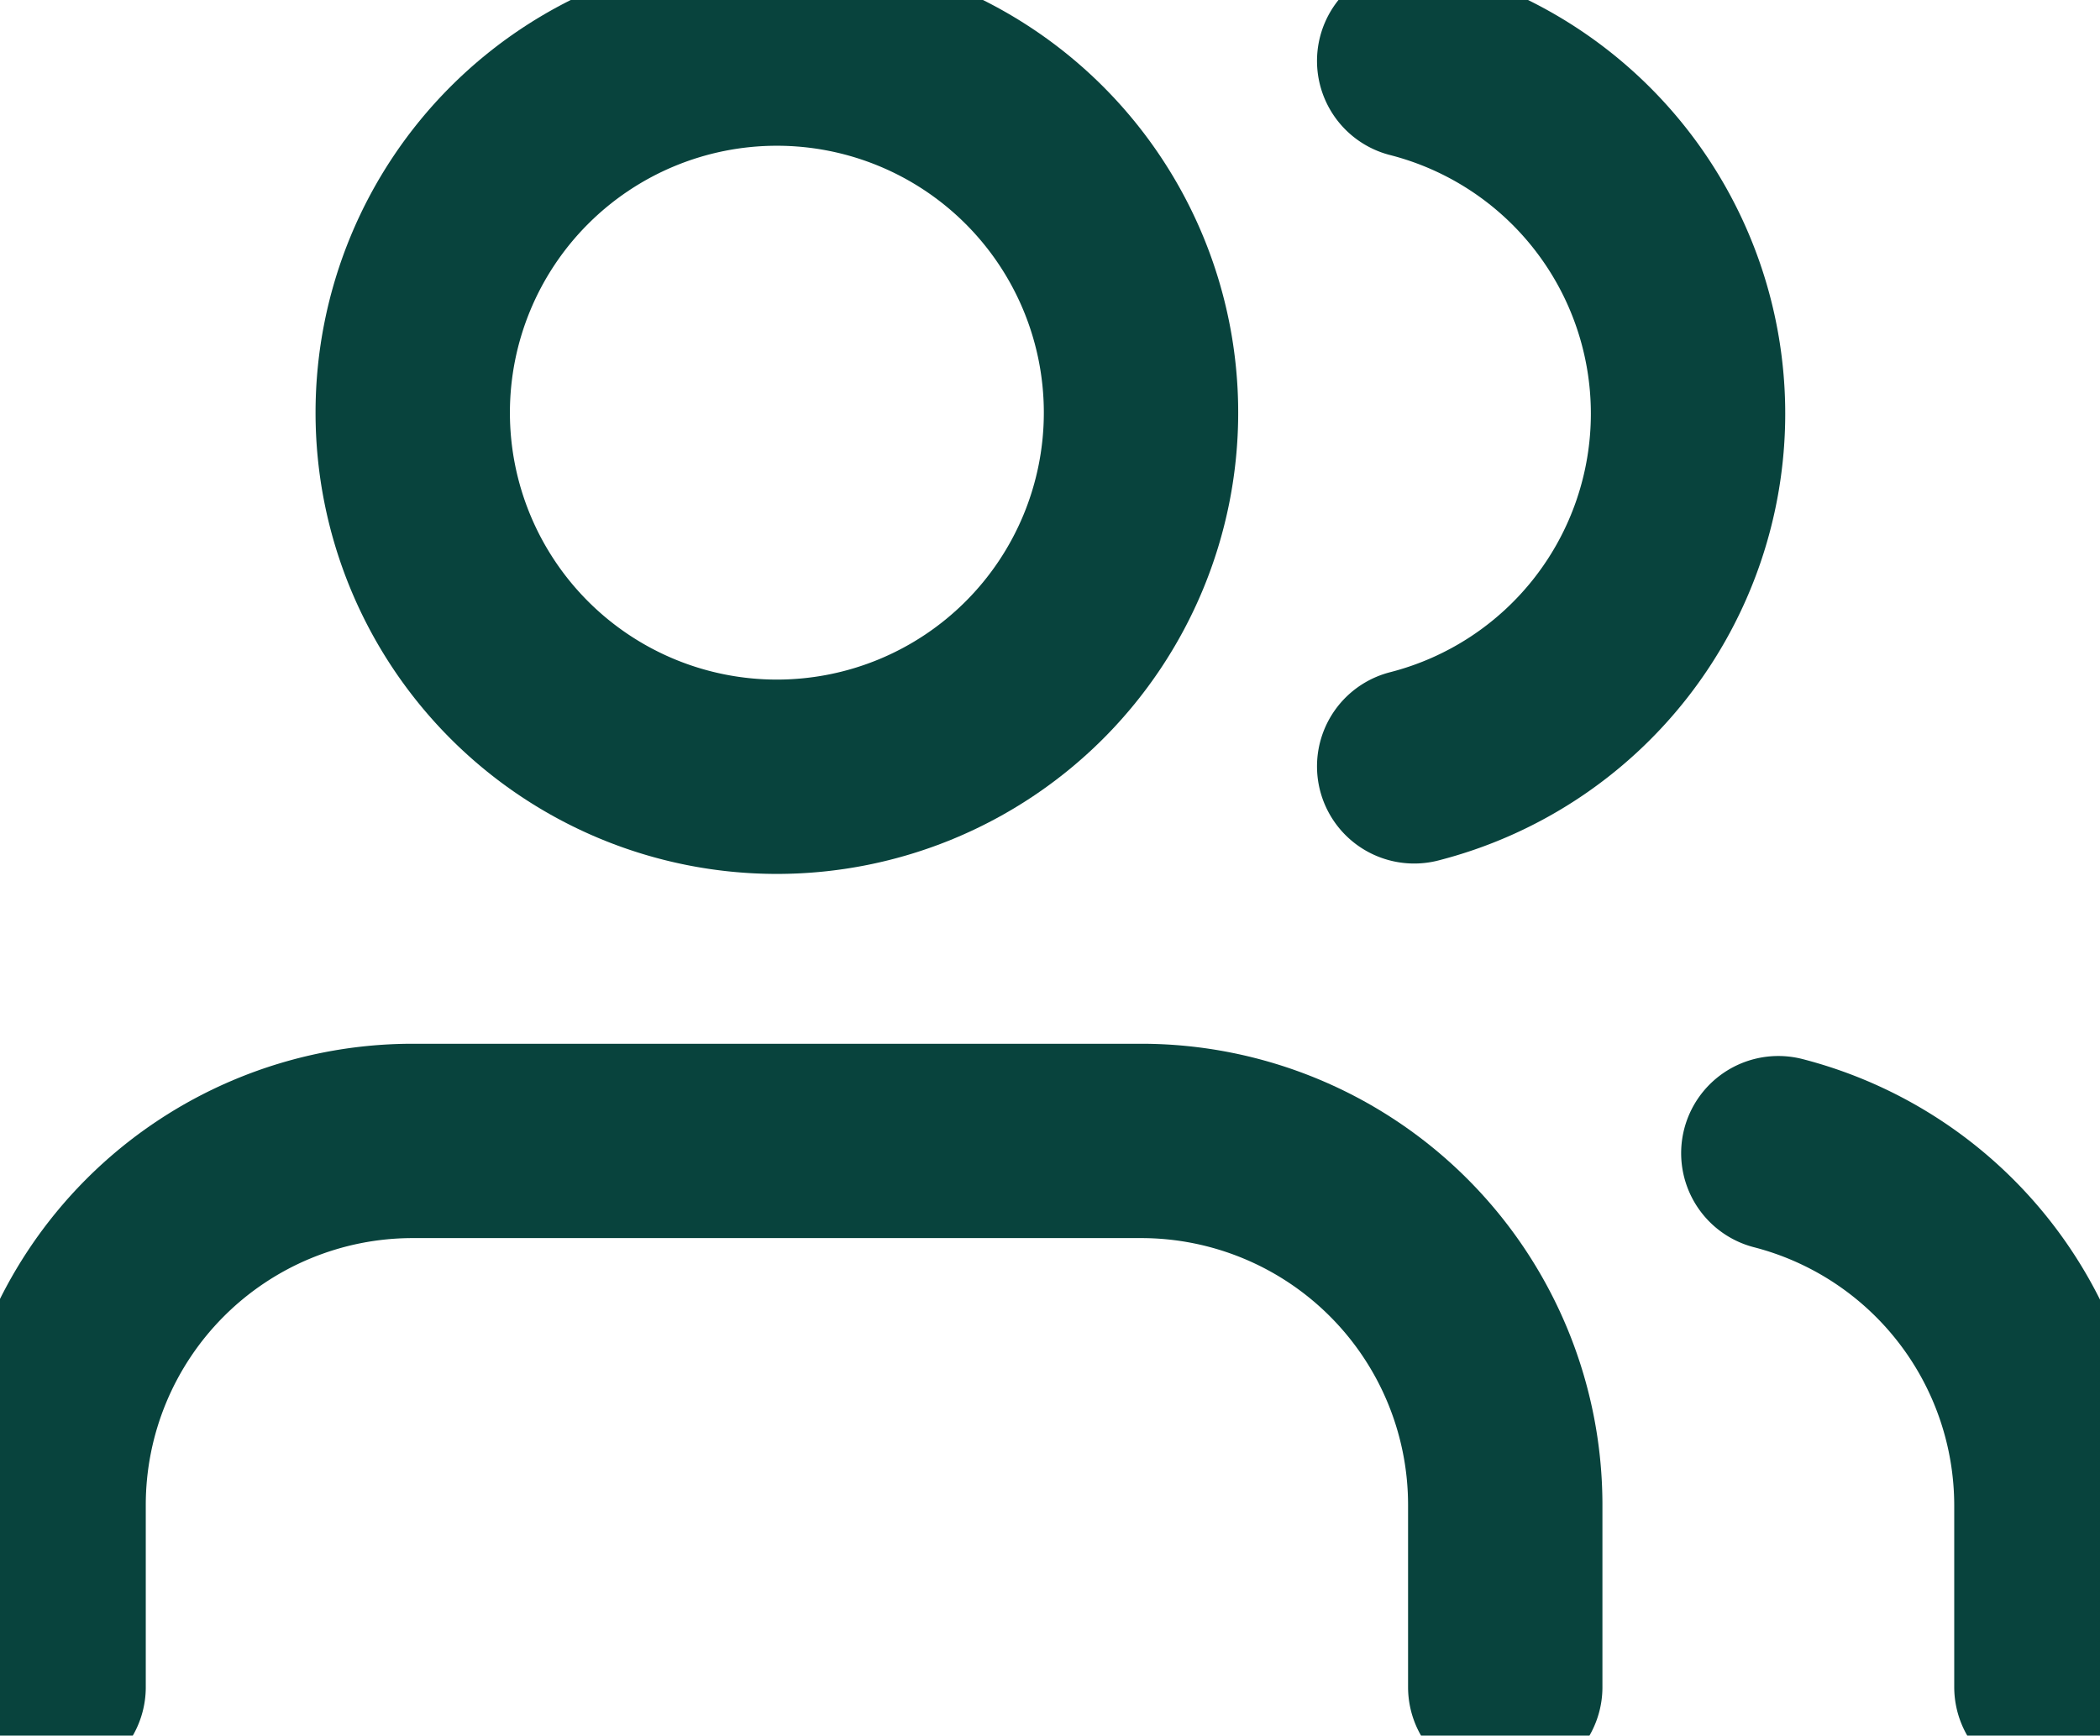 <svg xmlns="http://www.w3.org/2000/svg" width="21.609" height="17.862" viewBox="0 0 21.609 17.862"><defs><style>.a{fill:none;stroke:#08433D;stroke-width:2px;stroke-linecap:round;stroke-linejoin:round;}</style></defs><g transform="translate(-1 -4)"><path class="a" d="M16.489,28.121V26.247A3.747,3.747,0,0,0,12.742,22.5H5.247A3.747,3.747,0,0,0,1.5,26.247v1.874" transform="translate(0 -6.758)"/><path class="a" d="M14.994,8.247A3.747,3.747,0,1,1,11.247,4.5,3.747,3.747,0,0,1,14.994,8.247Z" transform="translate(-2.253)"/><path class="a" d="M32.81,28.194V26.32A3.747,3.747,0,0,0,30,22.7" transform="translate(-10.701 -6.832)"/><path class="a" d="M24,4.7a3.747,3.747,0,0,1,0,7.26" transform="translate(-8.448 -0.073)"/></g></svg>
